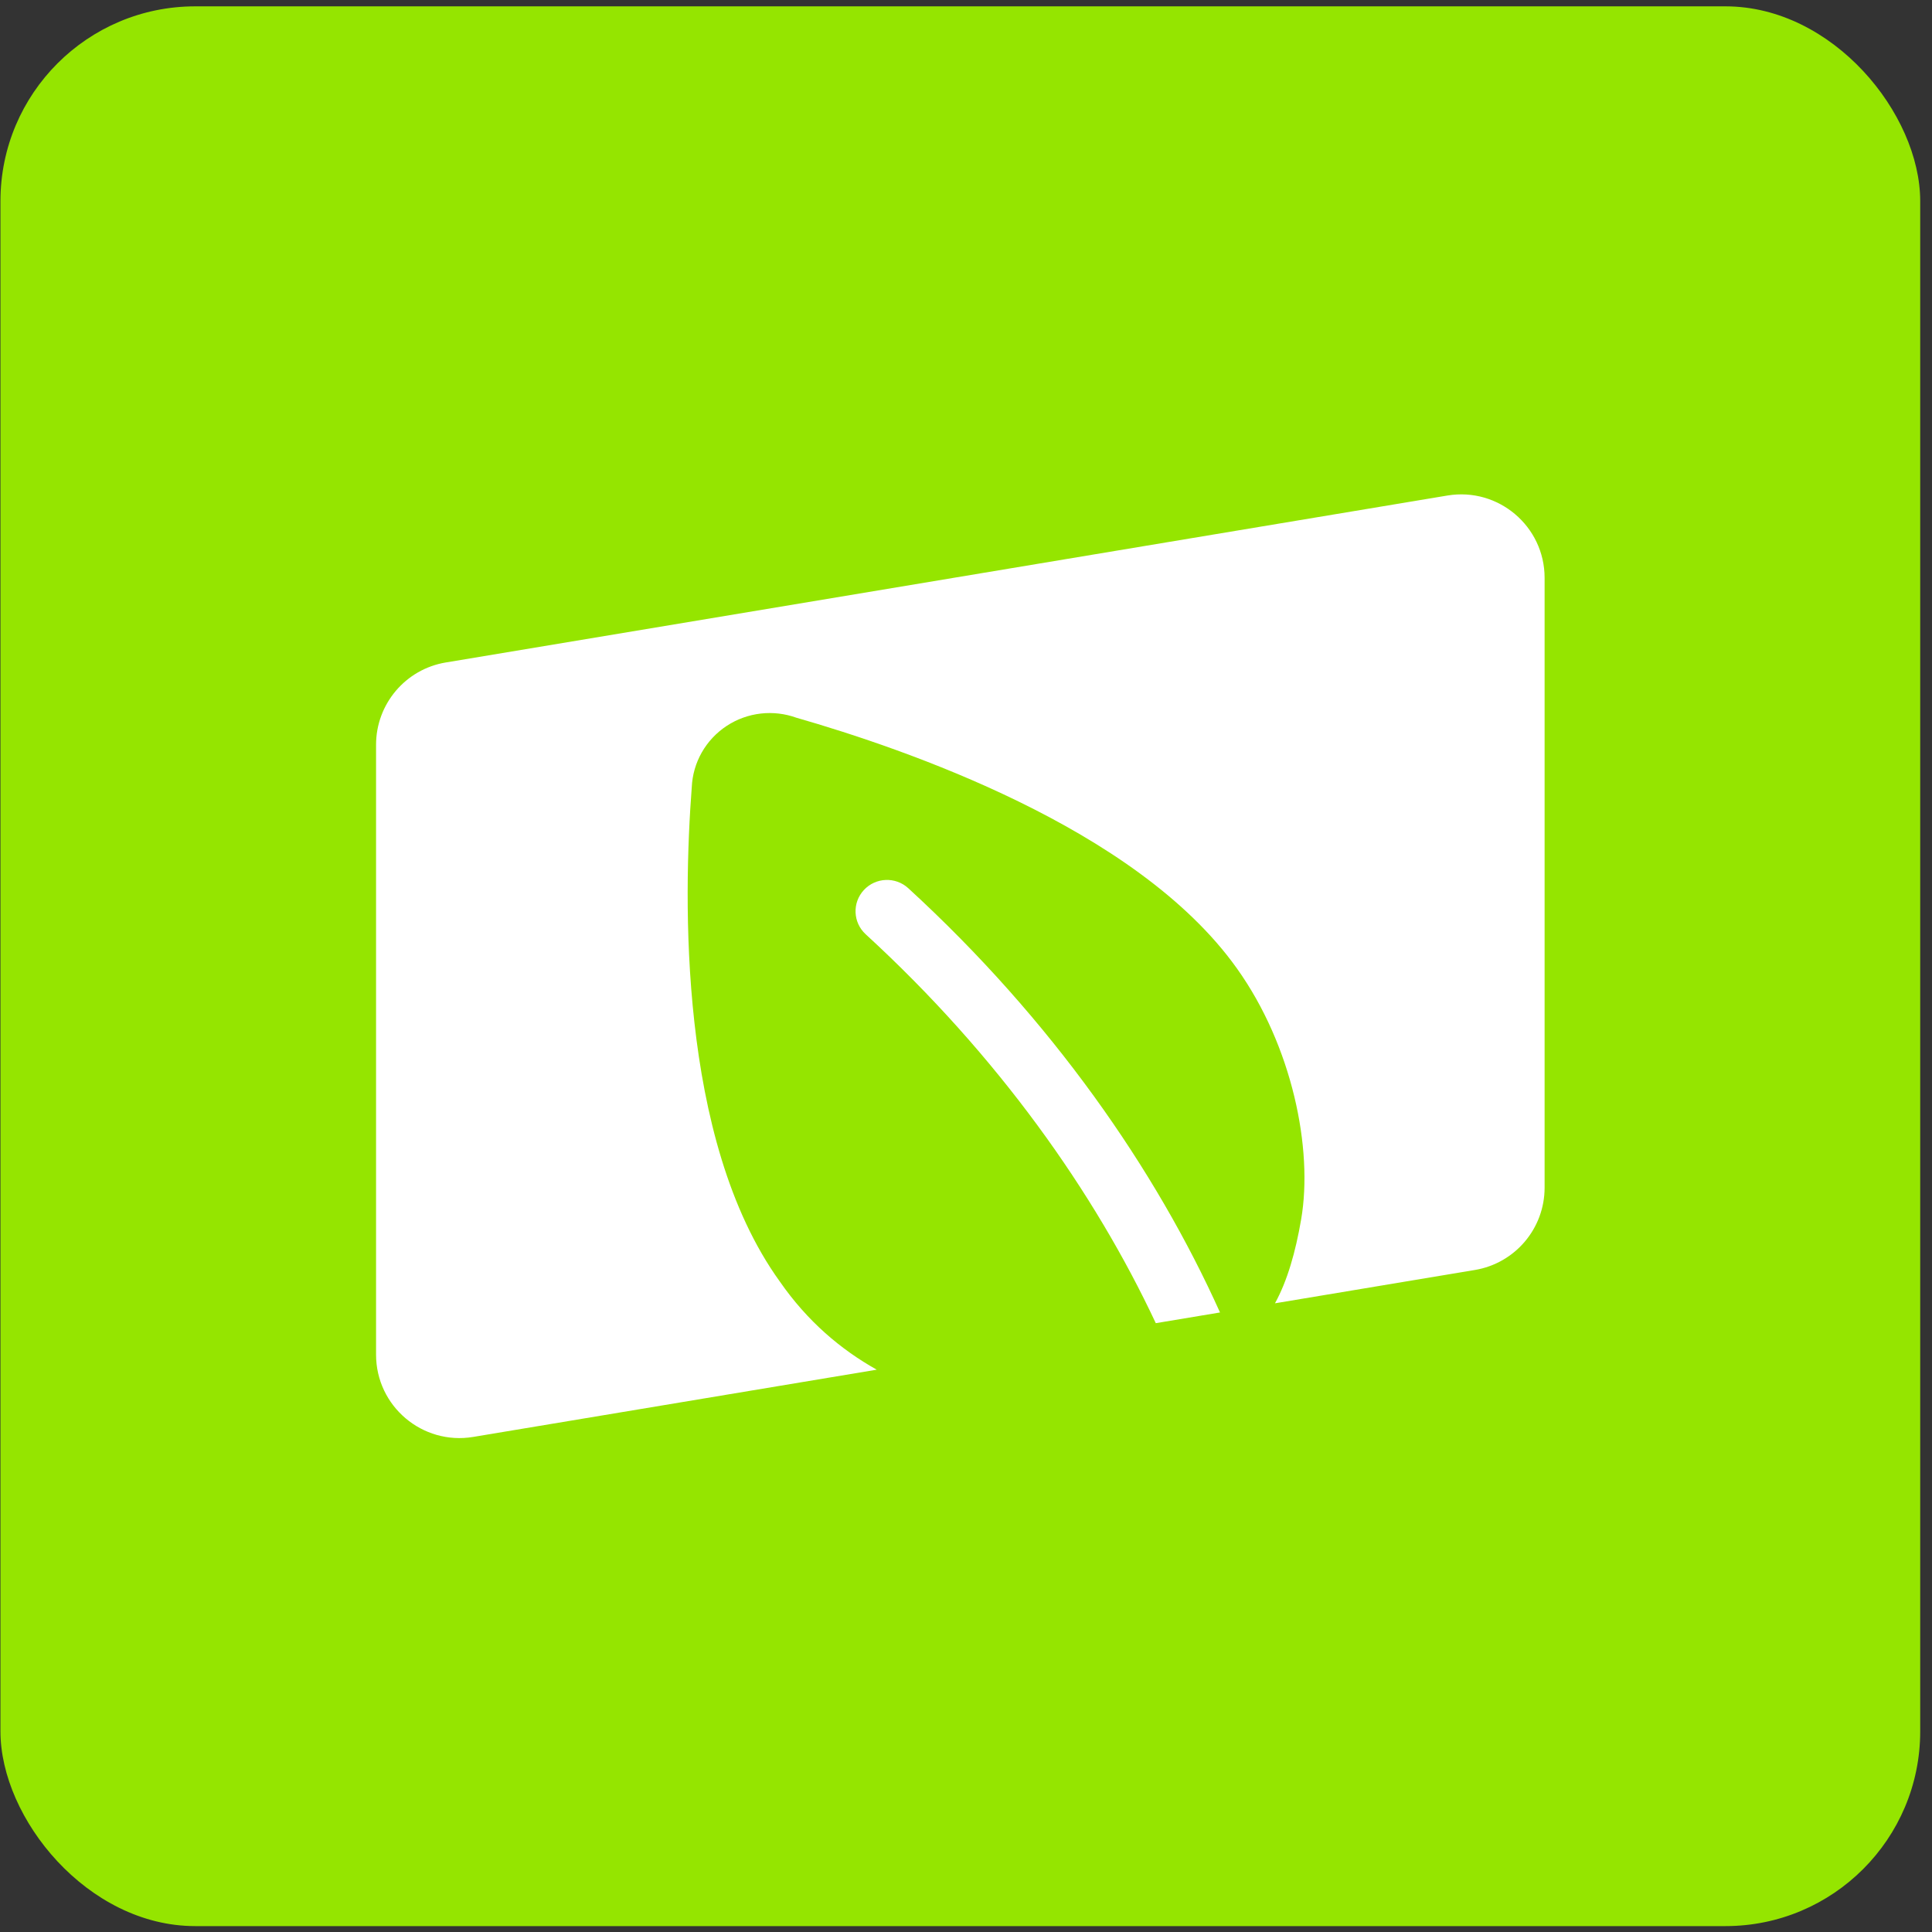 <svg width="155" height="155" viewBox="0 0 155 155" fill="none" xmlns="http://www.w3.org/2000/svg">
<rect x="0" y="0" width="155" height="155" fill="#333333" stroke="none"/>
<rect x="0.036" y="0.509" width="154.018" height="154.018" rx="15.625" fill="#95E500"/>
<path fill-rule="evenodd" clip-rule="evenodd" d="M35.765 53.148C32.536 53.686 30.17 56.48 30.17 59.754V108.676C30.17 112.814 33.885 115.962 37.967 115.281L70.339 109.886C67.467 108.28 64.773 106.003 62.565 102.817C58.416 97.064 56.521 89.298 55.711 82.034C54.896 74.733 55.153 67.681 55.5 63.138C55.545 62.167 55.819 61.219 56.299 60.372C56.786 59.514 57.471 58.783 58.297 58.239C59.123 57.695 60.067 57.355 61.051 57.245C62.006 57.138 62.972 57.252 63.876 57.576C68.276 58.84 75.053 61.049 81.719 64.304C88.374 67.553 95.156 71.958 99.243 77.706C103.668 83.91 105.361 92.17 104.388 97.831C103.941 100.435 103.285 102.753 102.288 104.561L118.324 101.888C121.553 101.35 123.92 98.557 123.92 95.283V46.361C123.92 42.223 120.204 39.075 116.122 39.755L35.765 53.148ZM97.879 105.296C92.724 93.836 84.394 81.828 72.87 71.26C71.846 70.32 70.25 70.385 69.306 71.405C68.362 72.425 68.427 74.013 69.451 74.953C80.083 84.703 87.821 95.69 92.726 106.155L97.879 105.296Z" fill="white"/>
</svg>
